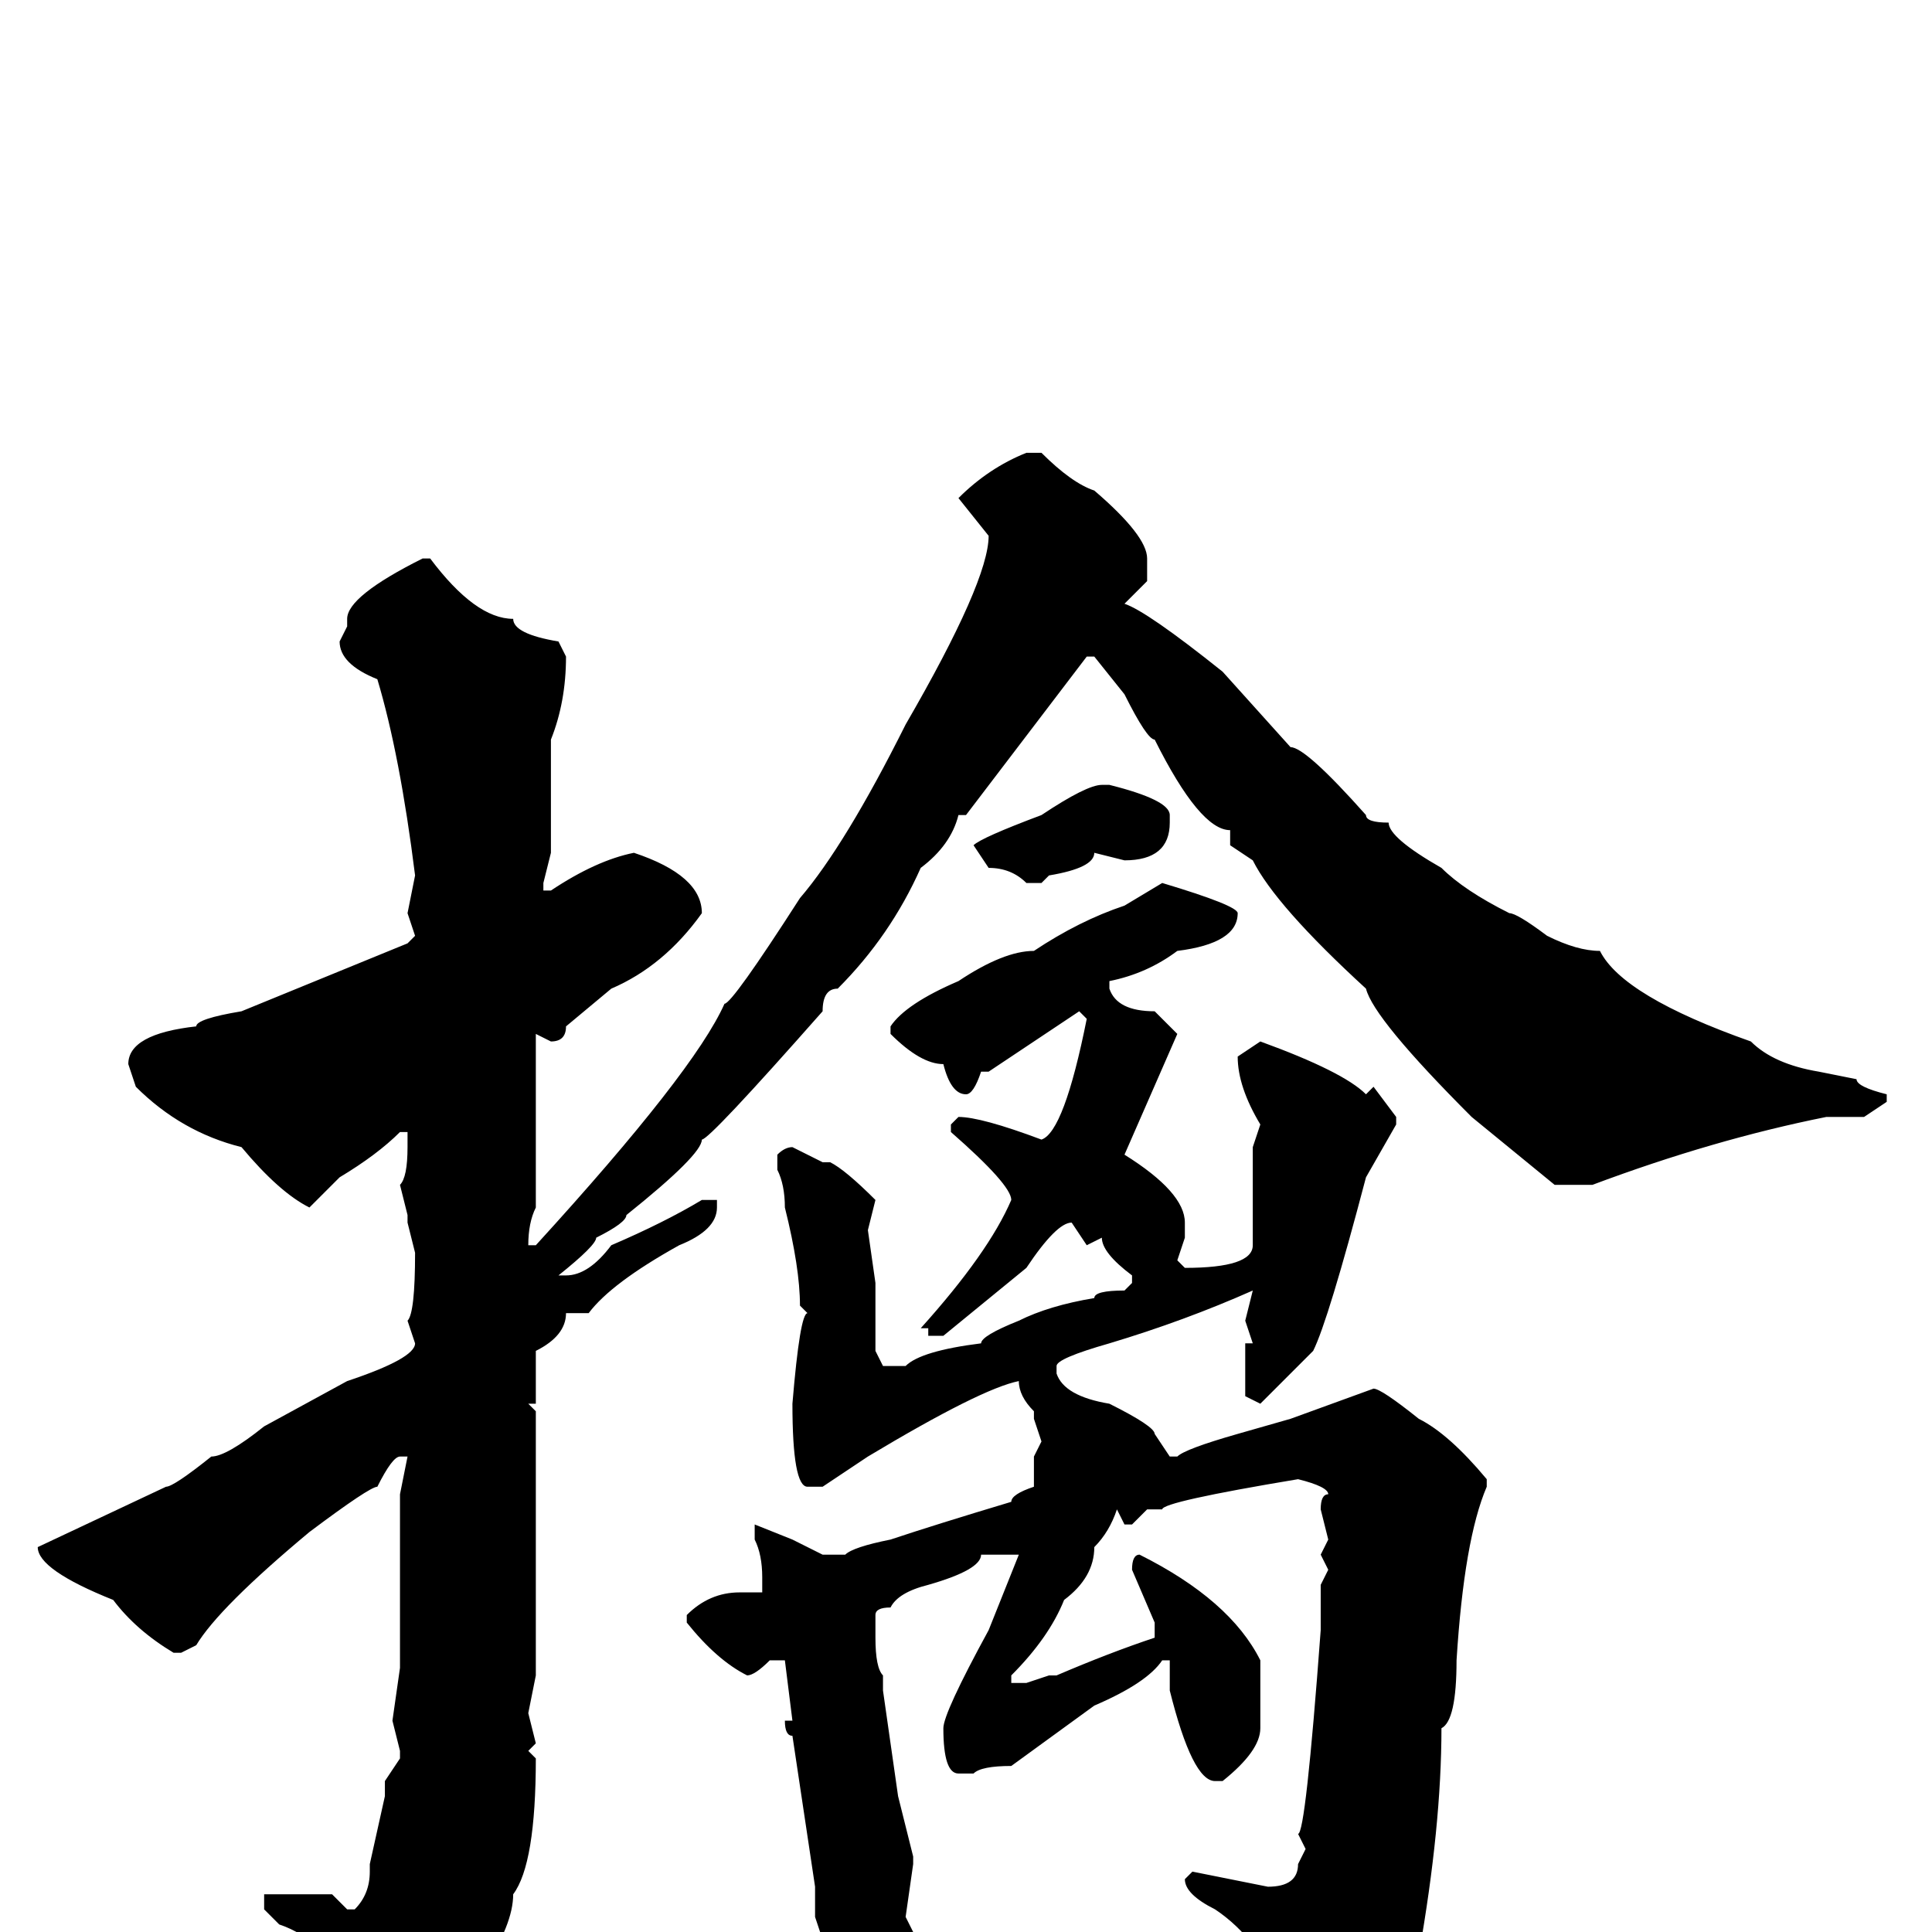 <svg xmlns="http://www.w3.org/2000/svg" viewBox="0 -256 256 256">
	<path fill="#000000" d="M136 -196H138Q142 -192 145 -191Q152 -185 152 -182V-179L149 -176Q152 -175 162 -167L171 -157Q173 -157 181 -148Q181 -147 184 -147Q184 -145 191 -141Q194 -138 200 -135Q201 -135 205 -132Q209 -130 212 -130Q215 -124 232 -118Q235 -115 241 -114L246 -113Q246 -112 250 -111V-110L247 -108H242Q227 -105 211 -99H210H206L195 -108Q182 -121 181 -125Q169 -136 166 -142L163 -144V-145V-146Q159 -146 153 -158Q152 -158 149 -164L145 -169H144L128 -148H127Q126 -144 122 -141Q118 -132 111 -125Q109 -125 109 -122Q94 -105 93 -105Q93 -103 83 -95Q83 -94 79 -92Q79 -91 74 -87H75Q78 -87 81 -91Q88 -94 93 -97H95V-96Q95 -93 90 -91Q81 -86 78 -82H75Q75 -79 71 -77V-70H70L71 -69V-45V-34L70 -29L71 -25L70 -24L71 -23Q71 -9 68 -5Q68 -1 64 5Q62 11 50 20Q48 20 48 18V13L47 12V11L48 9Q43 1 37 -1L35 -3V-5H44L46 -3H47Q49 -5 49 -8V-9L51 -18V-20L53 -23V-24L52 -28L53 -35V-37V-41V-58L54 -63H53Q52 -63 50 -59Q49 -59 41 -53Q29 -43 26 -38L24 -37H23Q18 -40 15 -44Q5 -48 5 -51L22 -59Q23 -59 28 -63Q30 -63 35 -67L46 -73Q55 -76 55 -78L54 -81Q55 -82 55 -90L54 -94V-95L53 -99Q54 -100 54 -104V-106H53Q50 -103 45 -100Q44 -99 41 -96Q37 -98 32 -104Q24 -106 18 -112L17 -115Q17 -119 26 -120Q26 -121 32 -122L54 -131L55 -132L54 -135L55 -140Q53 -156 50 -166Q45 -168 45 -171L46 -173V-174Q46 -177 56 -182H57Q63 -174 68 -174Q68 -172 74 -171L75 -169Q75 -163 73 -158V-151V-143L72 -139V-138H73Q79 -142 84 -143Q93 -140 93 -135Q88 -128 81 -125L75 -120Q75 -118 73 -118L71 -119V-109V-108V-102V-98V-96Q70 -94 70 -91H71Q92 -114 96 -123Q97 -123 106 -137Q112 -144 120 -160Q131 -179 131 -185L127 -190Q131 -194 136 -196ZM146 -152H147Q155 -150 155 -148V-147Q155 -142 149 -142L145 -143Q145 -141 139 -140L138 -139H136Q134 -141 131 -141L129 -144Q130 -145 138 -148Q144 -152 146 -152ZM154 -139Q164 -136 164 -135Q164 -131 156 -130Q152 -127 147 -126V-125Q148 -122 153 -122L156 -119L149 -103Q157 -98 157 -94V-92L156 -89L157 -88Q166 -88 166 -91V-104L167 -107Q164 -112 164 -116L167 -118Q178 -114 181 -111L182 -112L185 -108V-107L181 -100Q176 -81 174 -77L167 -70L165 -71V-73V-77V-78H166L165 -81L166 -85Q157 -81 147 -78Q140 -76 140 -75V-74Q141 -71 147 -70Q153 -67 153 -66L155 -63H156Q157 -64 164 -66L171 -68L182 -72Q183 -72 188 -68Q192 -66 197 -60V-59Q194 -52 193 -36Q193 -28 191 -27Q191 -14 188 3Q186 8 173 17H172Q171 17 170 14L171 12Q170 12 170 9Q167 1 161 -3Q157 -5 157 -7L158 -8L168 -6Q172 -6 172 -9L173 -11L172 -13Q173 -13 175 -40V-42V-45V-46L176 -48L175 -50L176 -52L175 -56Q175 -58 176 -58Q176 -59 172 -60Q154 -57 154 -56H152L150 -54H149L148 -56Q147 -53 145 -51Q145 -47 141 -44Q139 -39 134 -34V-33H136L139 -34H140Q147 -37 153 -39V-40V-41L150 -48Q150 -50 151 -50Q163 -44 167 -36V-27Q167 -24 162 -20H161Q158 -20 155 -32V-33V-36H154Q152 -33 145 -30L134 -22Q130 -22 129 -21H127Q125 -21 125 -27Q125 -29 131 -40L135 -50H131H130Q130 -48 123 -46Q119 -45 118 -43Q116 -43 116 -42V-39Q116 -35 117 -34V-32L119 -18L121 -10V-9L120 -2L121 0Q118 7 115 10H113Q109 10 109 1L108 -2V-6L105 -26Q104 -26 104 -28H105L104 -36H102Q100 -34 99 -34Q95 -36 91 -41V-42Q94 -45 98 -45H101V-47Q101 -50 100 -52V-54L105 -52L109 -50H110H112Q113 -51 118 -52Q124 -54 134 -57Q134 -58 137 -59V-61V-63L138 -65L137 -68V-69Q135 -71 135 -73Q130 -72 115 -63L109 -59H107Q105 -59 105 -70Q106 -82 107 -82L106 -83Q106 -88 104 -96Q104 -99 103 -101V-103Q104 -104 105 -104L109 -102H110Q112 -101 116 -97L115 -93L116 -86V-85V-80V-77L117 -75H118H120Q122 -77 130 -78Q130 -79 135 -81Q139 -83 145 -84Q145 -85 149 -85L150 -86V-87Q146 -90 146 -92L144 -91L142 -94Q140 -94 136 -88L125 -79H123V-80H122Q131 -90 134 -97Q134 -99 126 -106V-107L127 -108Q130 -108 138 -105Q141 -106 144 -121L143 -122L131 -114H130Q129 -111 128 -111Q126 -111 125 -115Q122 -115 118 -119V-120Q120 -123 127 -126Q133 -130 137 -130Q143 -134 149 -136Z"/>
</svg>